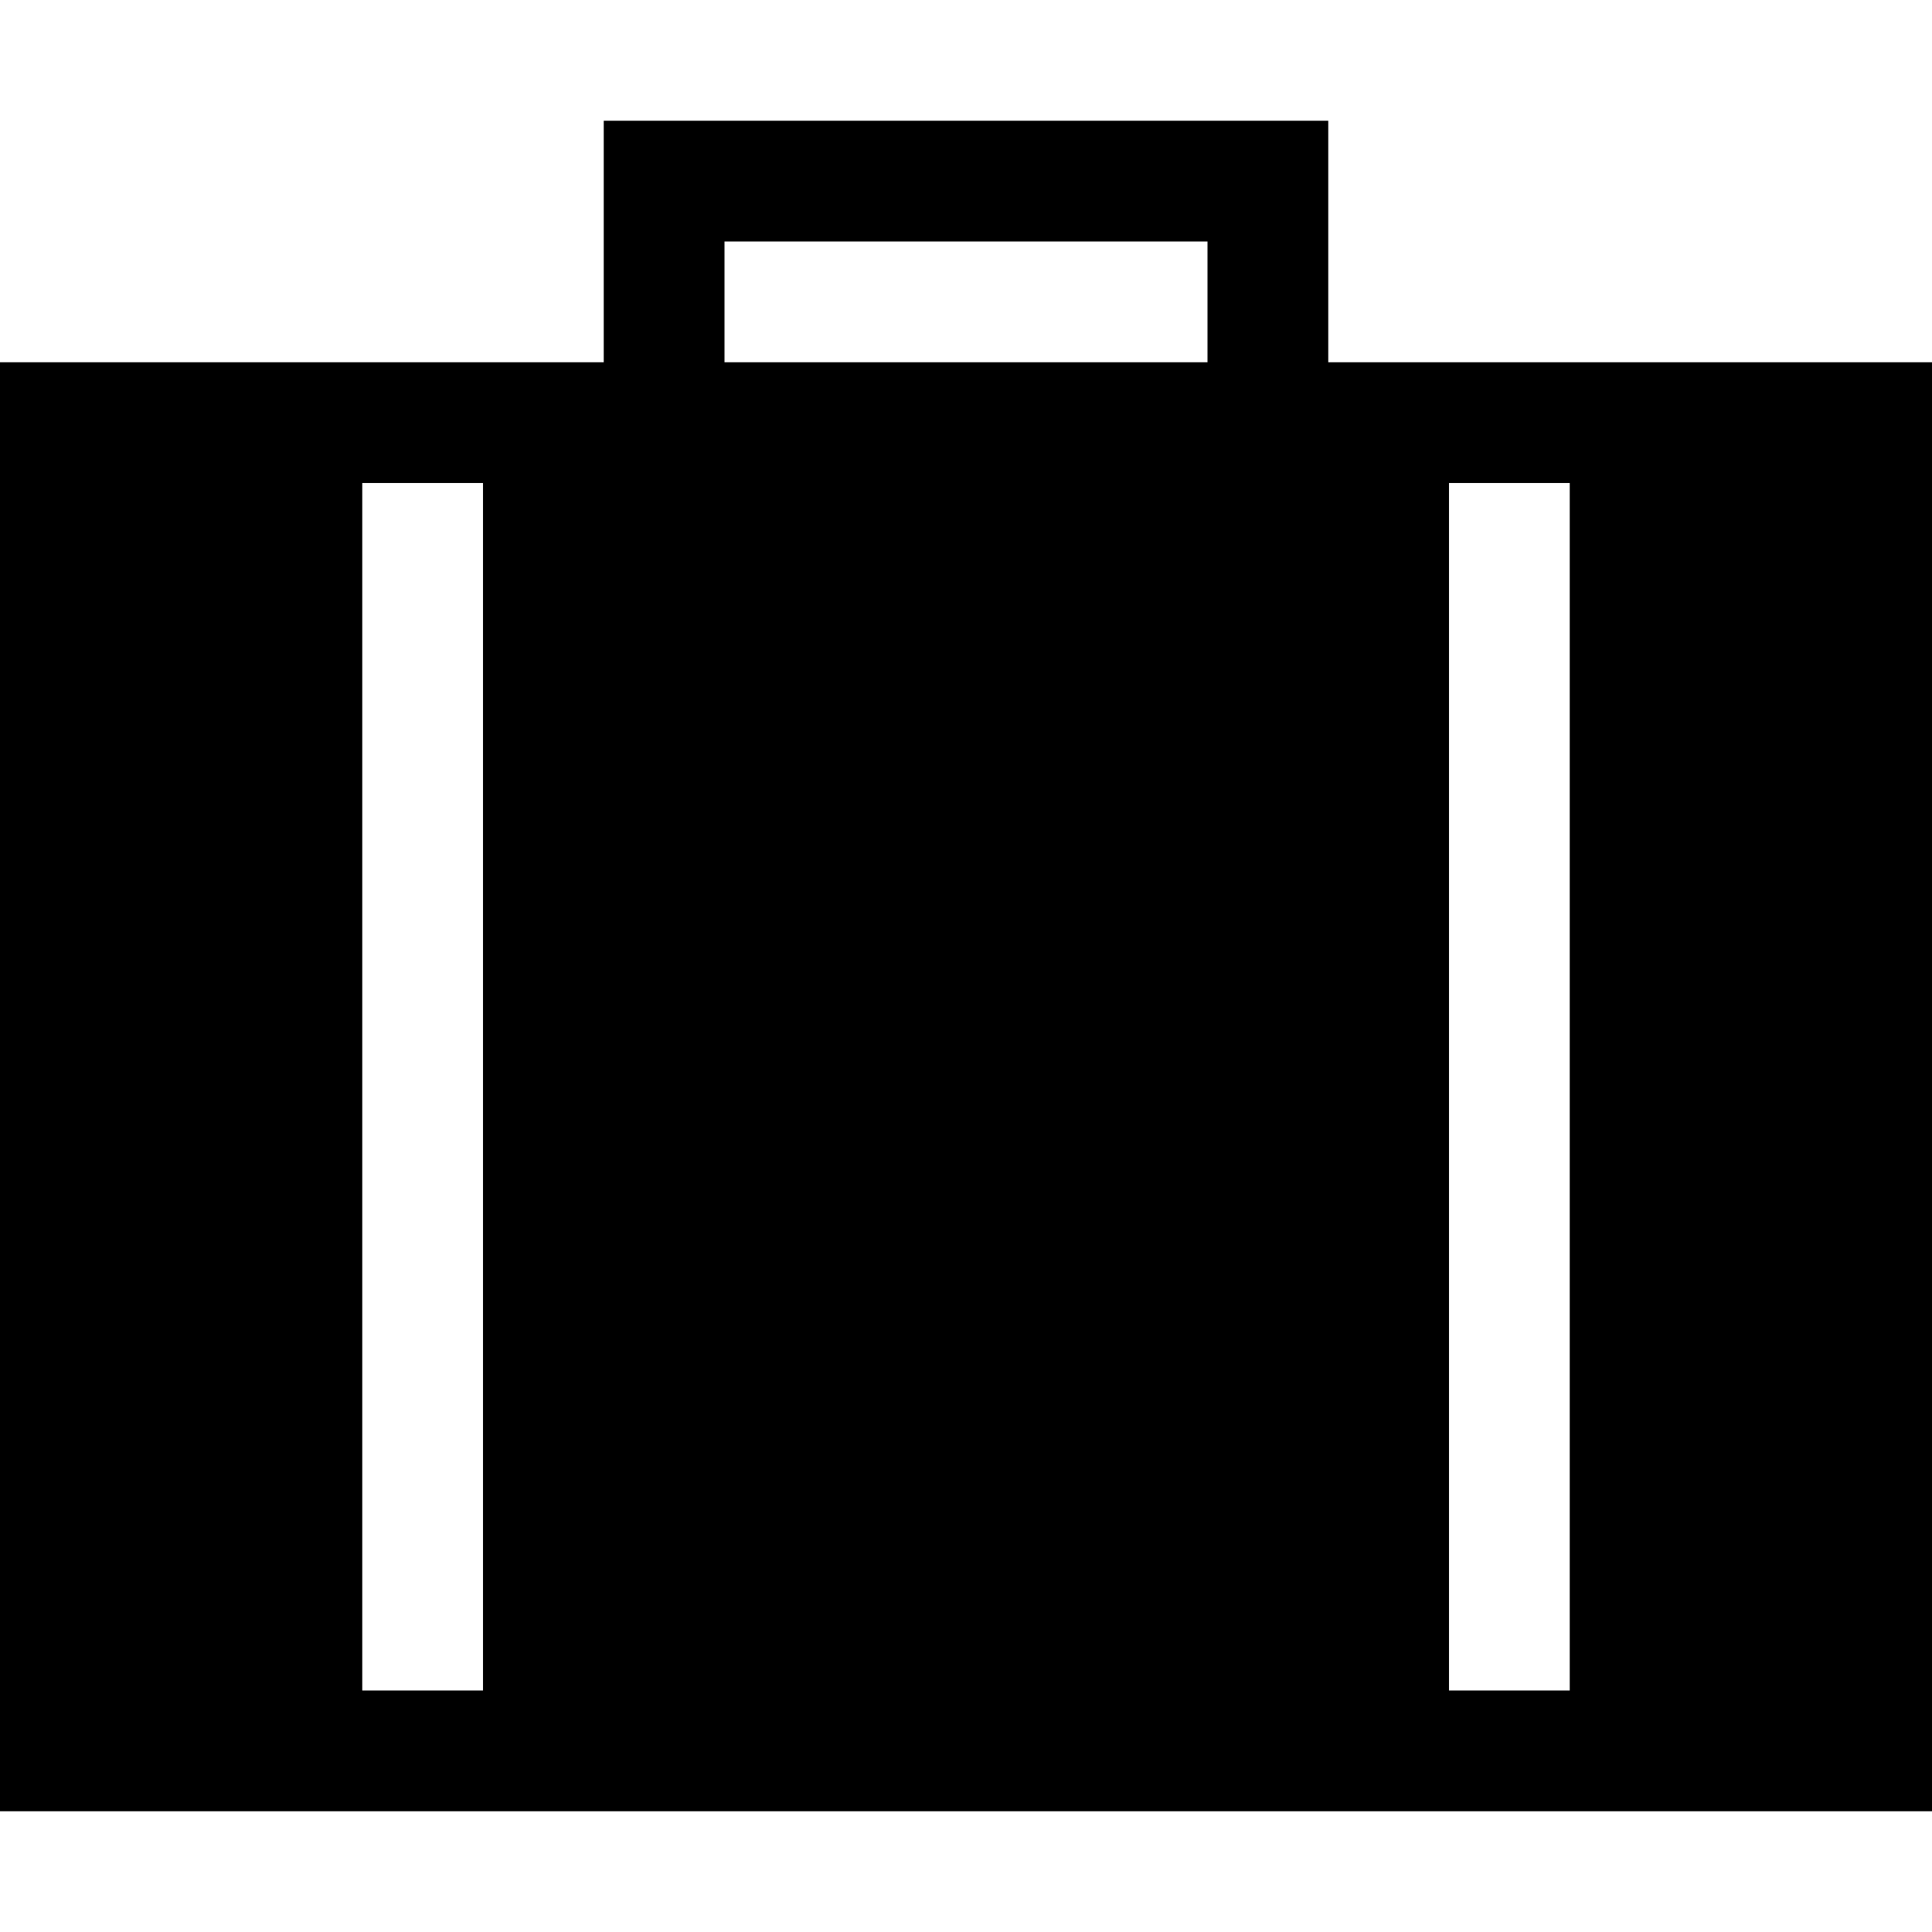 <svg xmlns="http://www.w3.org/2000/svg" xmlns:xlink="http://www.w3.org/1999/xlink" width="16" height="16" viewBox="0 0 16 16"><path fill="currentColor" d="M11 3V1H5v2H0v12h16V3zM4 14H3V4h1zm6-11H6V2h4zm3 11h-1V4h1z"/></svg>